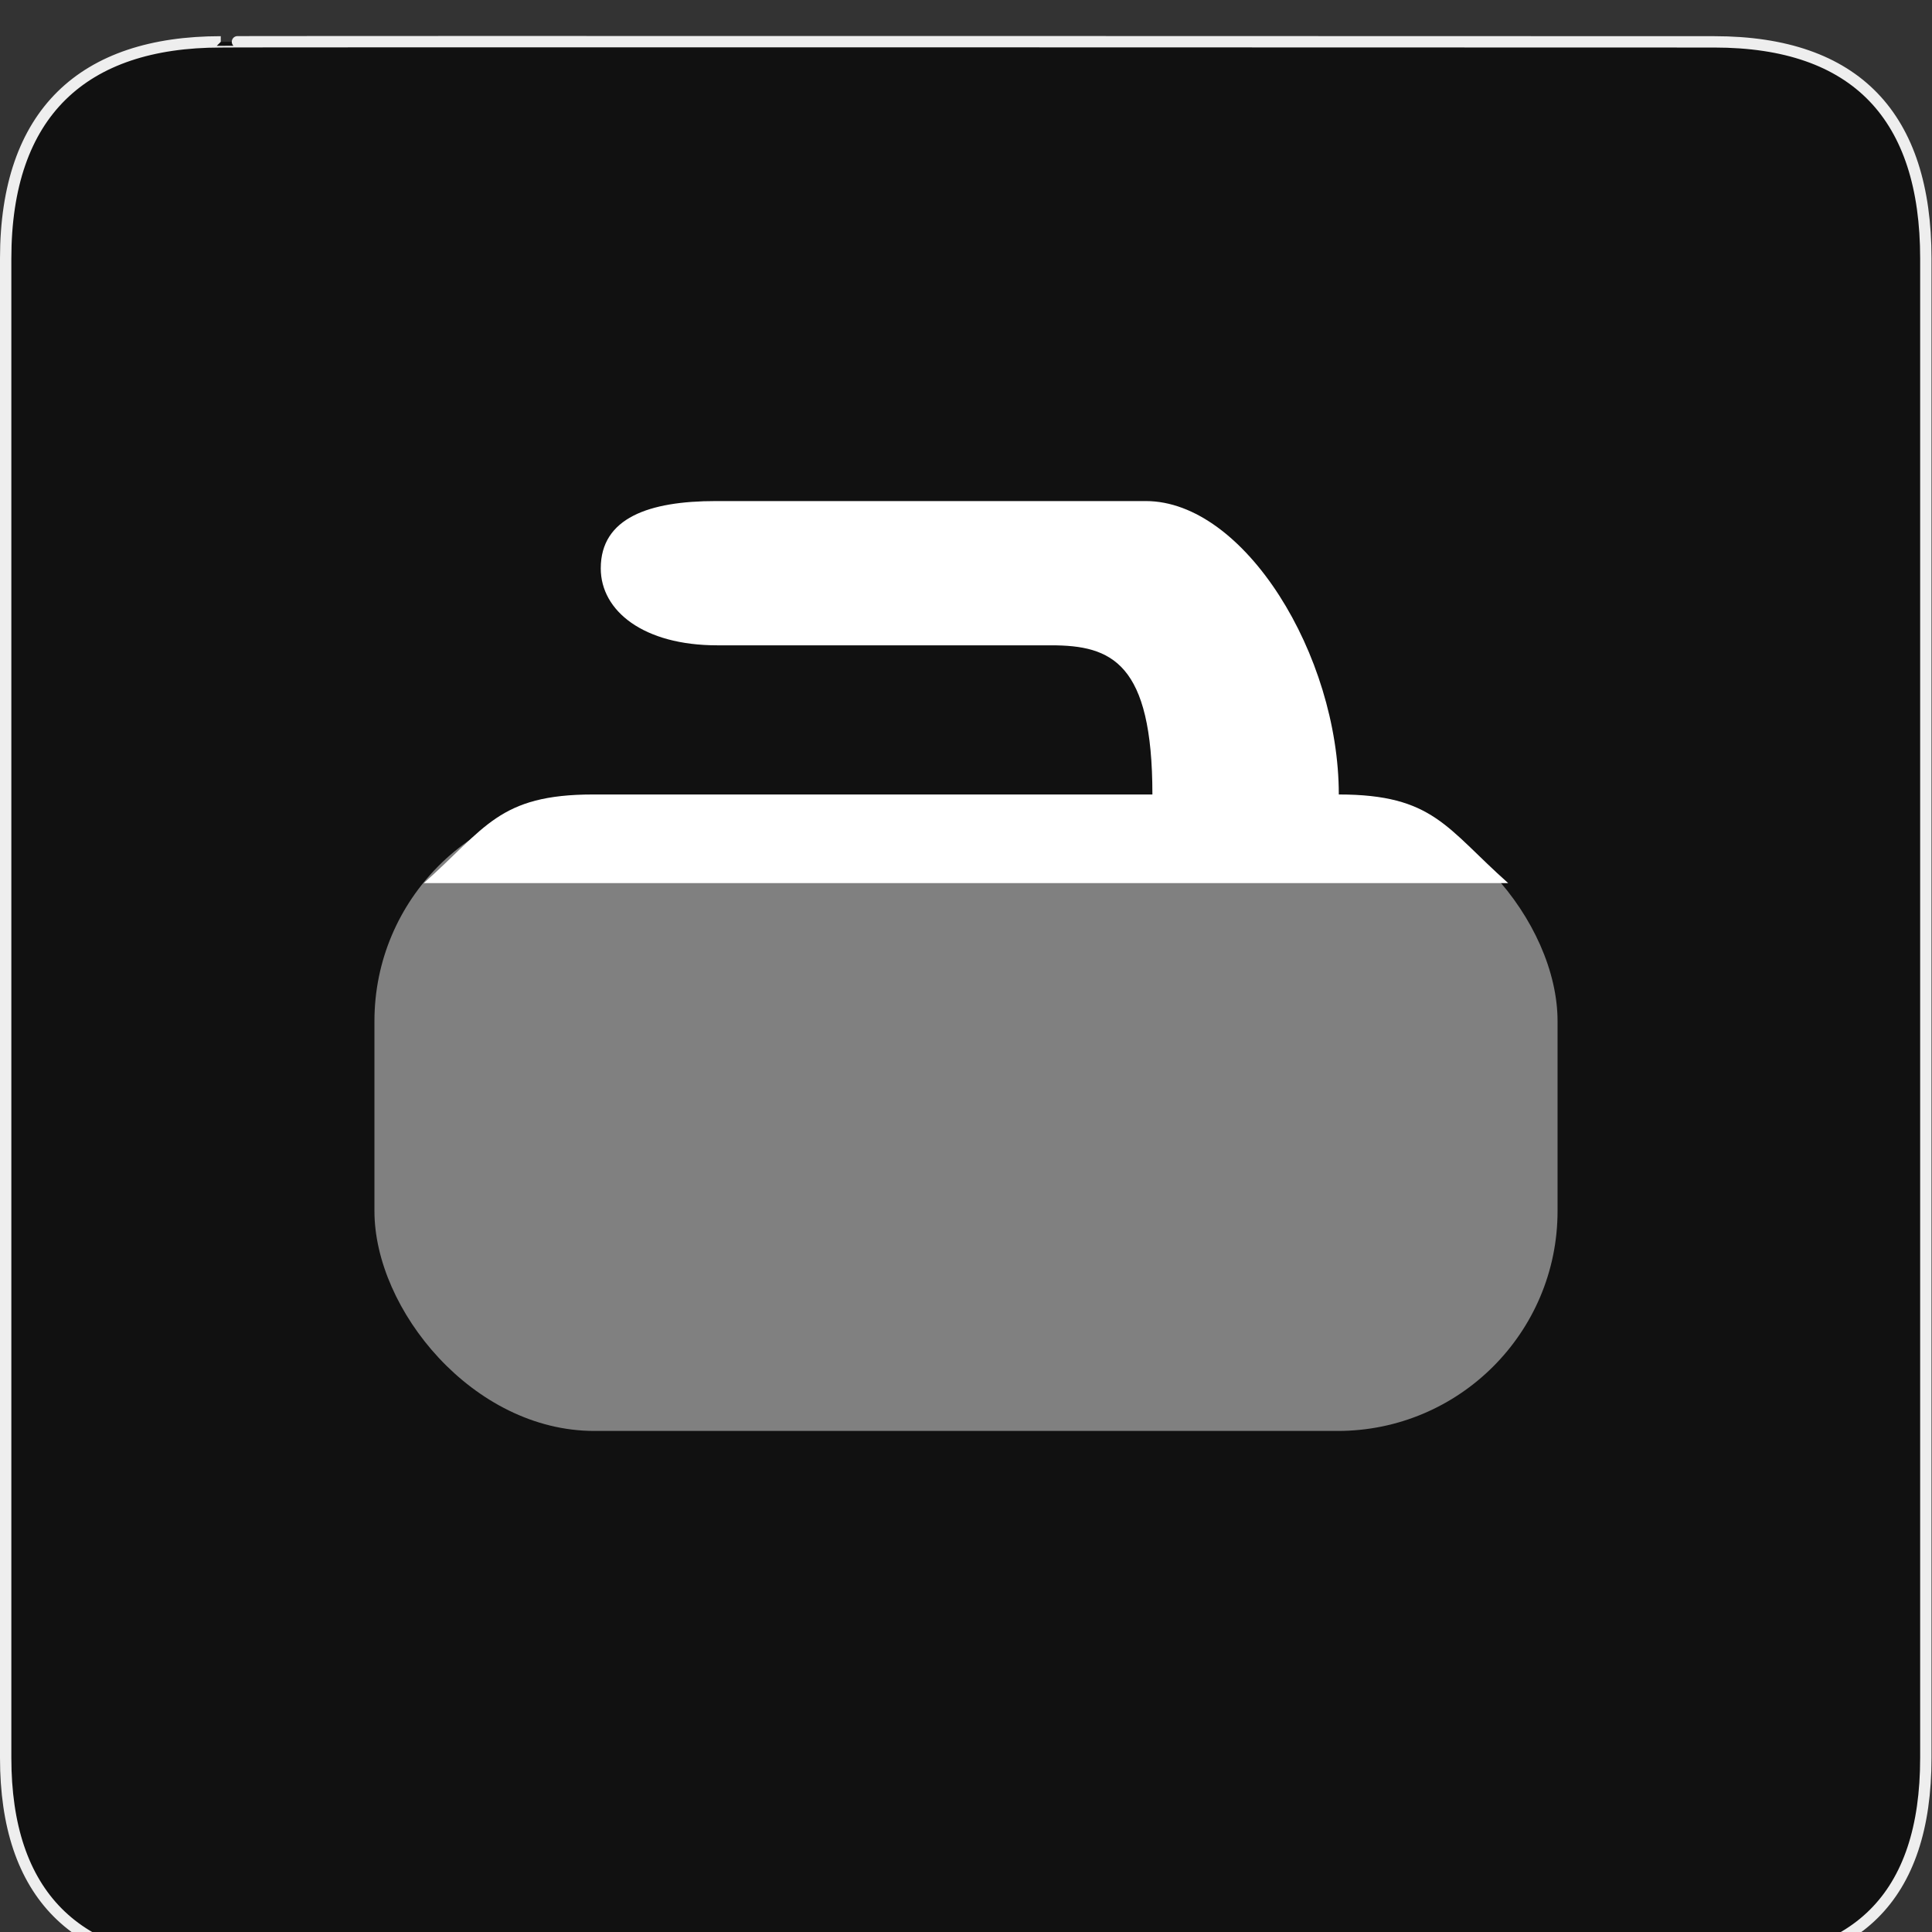 <?xml version="1.0" encoding="UTF-8" standalone="no"?>
<!-- Generator: Adobe Illustrator 15.0.0, SVG Export Plug-In . SVG Version: 6.00 Build 0)  -->

<svg
   xmlns:dc="http://purl.org/dc/elements/1.1/"
   xmlns:cc="http://creativecommons.org/ns#"
   xmlns:rdf="http://www.w3.org/1999/02/22-rdf-syntax-ns#"
   xmlns:svg="http://www.w3.org/2000/svg"
   xmlns="http://www.w3.org/2000/svg"
   xmlns:sodipodi="http://sodipodi.sourceforge.net/DTD/sodipodi-0.dtd"
   xmlns:inkscape="http://www.inkscape.org/namespaces/inkscape"
   version="1.1"
   x="0px"
   y="0px"
   width="580px"
   height="580px"
   viewBox="0 0 580 580"
   enable-background="new 0 0 580 580"
   xml:space="preserve"
   id="svg881"
   sodipodi:docname="curling.svg"
   inkscape:version="0.92.3 (2405546, 2018-03-11)"><rect x="0" y="0" width="580" height="580" fill="#333333" stroke="none"/><defs
   id="defs885" /><sodipodi:namedview
   pagecolor="#ffffff"
   bordercolor="#666666"
   borderopacity="1"
   objecttolerance="10"
   gridtolerance="10"
   guidetolerance="10"
   inkscape:pageopacity="0"
   inkscape:pageshadow="2"
   inkscape:window-width="1387"
   inkscape:window-height="981"
   id="namedview883"
   showgrid="false"
   inkscape:zoom="1.2316035"
   inkscape:cx="290"
   inkscape:cy="290"
   inkscape:window-x="383"
   inkscape:window-y="81"
   inkscape:window-maximized="0"
   inkscape:current-layer="svg881" />
<g
   id="Layer_2"
   transform="translate(0,10.799)">
	<g
   id="g1327">
		<path
   id="path1329"
   d="M 66.275,1.768 C 24.94,1.768 1.704,23.139 1.704,66.804 v 450.123 c 0,40.844 20.894,62.229 62.192,62.229 H 515.92 c 41.307,0 62.229,-20.316 62.229,-62.229 V 66.804 c 0,-42.601 -20.923,-65.036 -63.522,-65.036 -0.003,0 -448.494,-0.143 -448.352,0 z"
   inkscape:connector-curvature="0"
   style="fill:#111111;stroke:#eeeeee;stroke-width:3.408" />
	</g>
</g>

<g
   id="g1484"
   transform="translate(0,-15.399)"><rect
     width="355.178"
     height="189.046"
     rx="66"
     ry="66"
     x="112.411"
     y="255.931"
     style="opacity:1;fill:#808080;fill-opacity:1;fill-rule:nonzero;stroke:none;stroke-width:4.476;stroke-linecap:butt;stroke-linejoin:miter;stroke-miterlimit:4;stroke-dasharray:none;stroke-opacity:1"
     id="rect2778" /><path
     d="M 178.081,253.907 H 234.041 290 345.959 c 0,-39.554 -12.256,-44.78 -30.367,-44.78 H 215.294 c -22.097,0 -34.941,-10.308 -34.941,-23.107 0,-15.187 14.552,-20.198 34.517,-20.198 h 129.113 c 29.611,0 57.936,46.319 57.936,88.085 28.418,0 32.304,10.15 50.847,26.605 H 127.234 c 18.543,-16.454 22.43,-26.605 50.847,-26.605 z"
     style="fill:#ffffff;fill-opacity:1;fill-rule:nonzero;stroke:none;stroke-width:14.642;stroke-linecap:butt;stroke-linejoin:bevel;stroke-miterlimit:4;stroke-opacity:1"
     id="rect2782"
     inkscape:connector-curvature="0" /></g></svg>